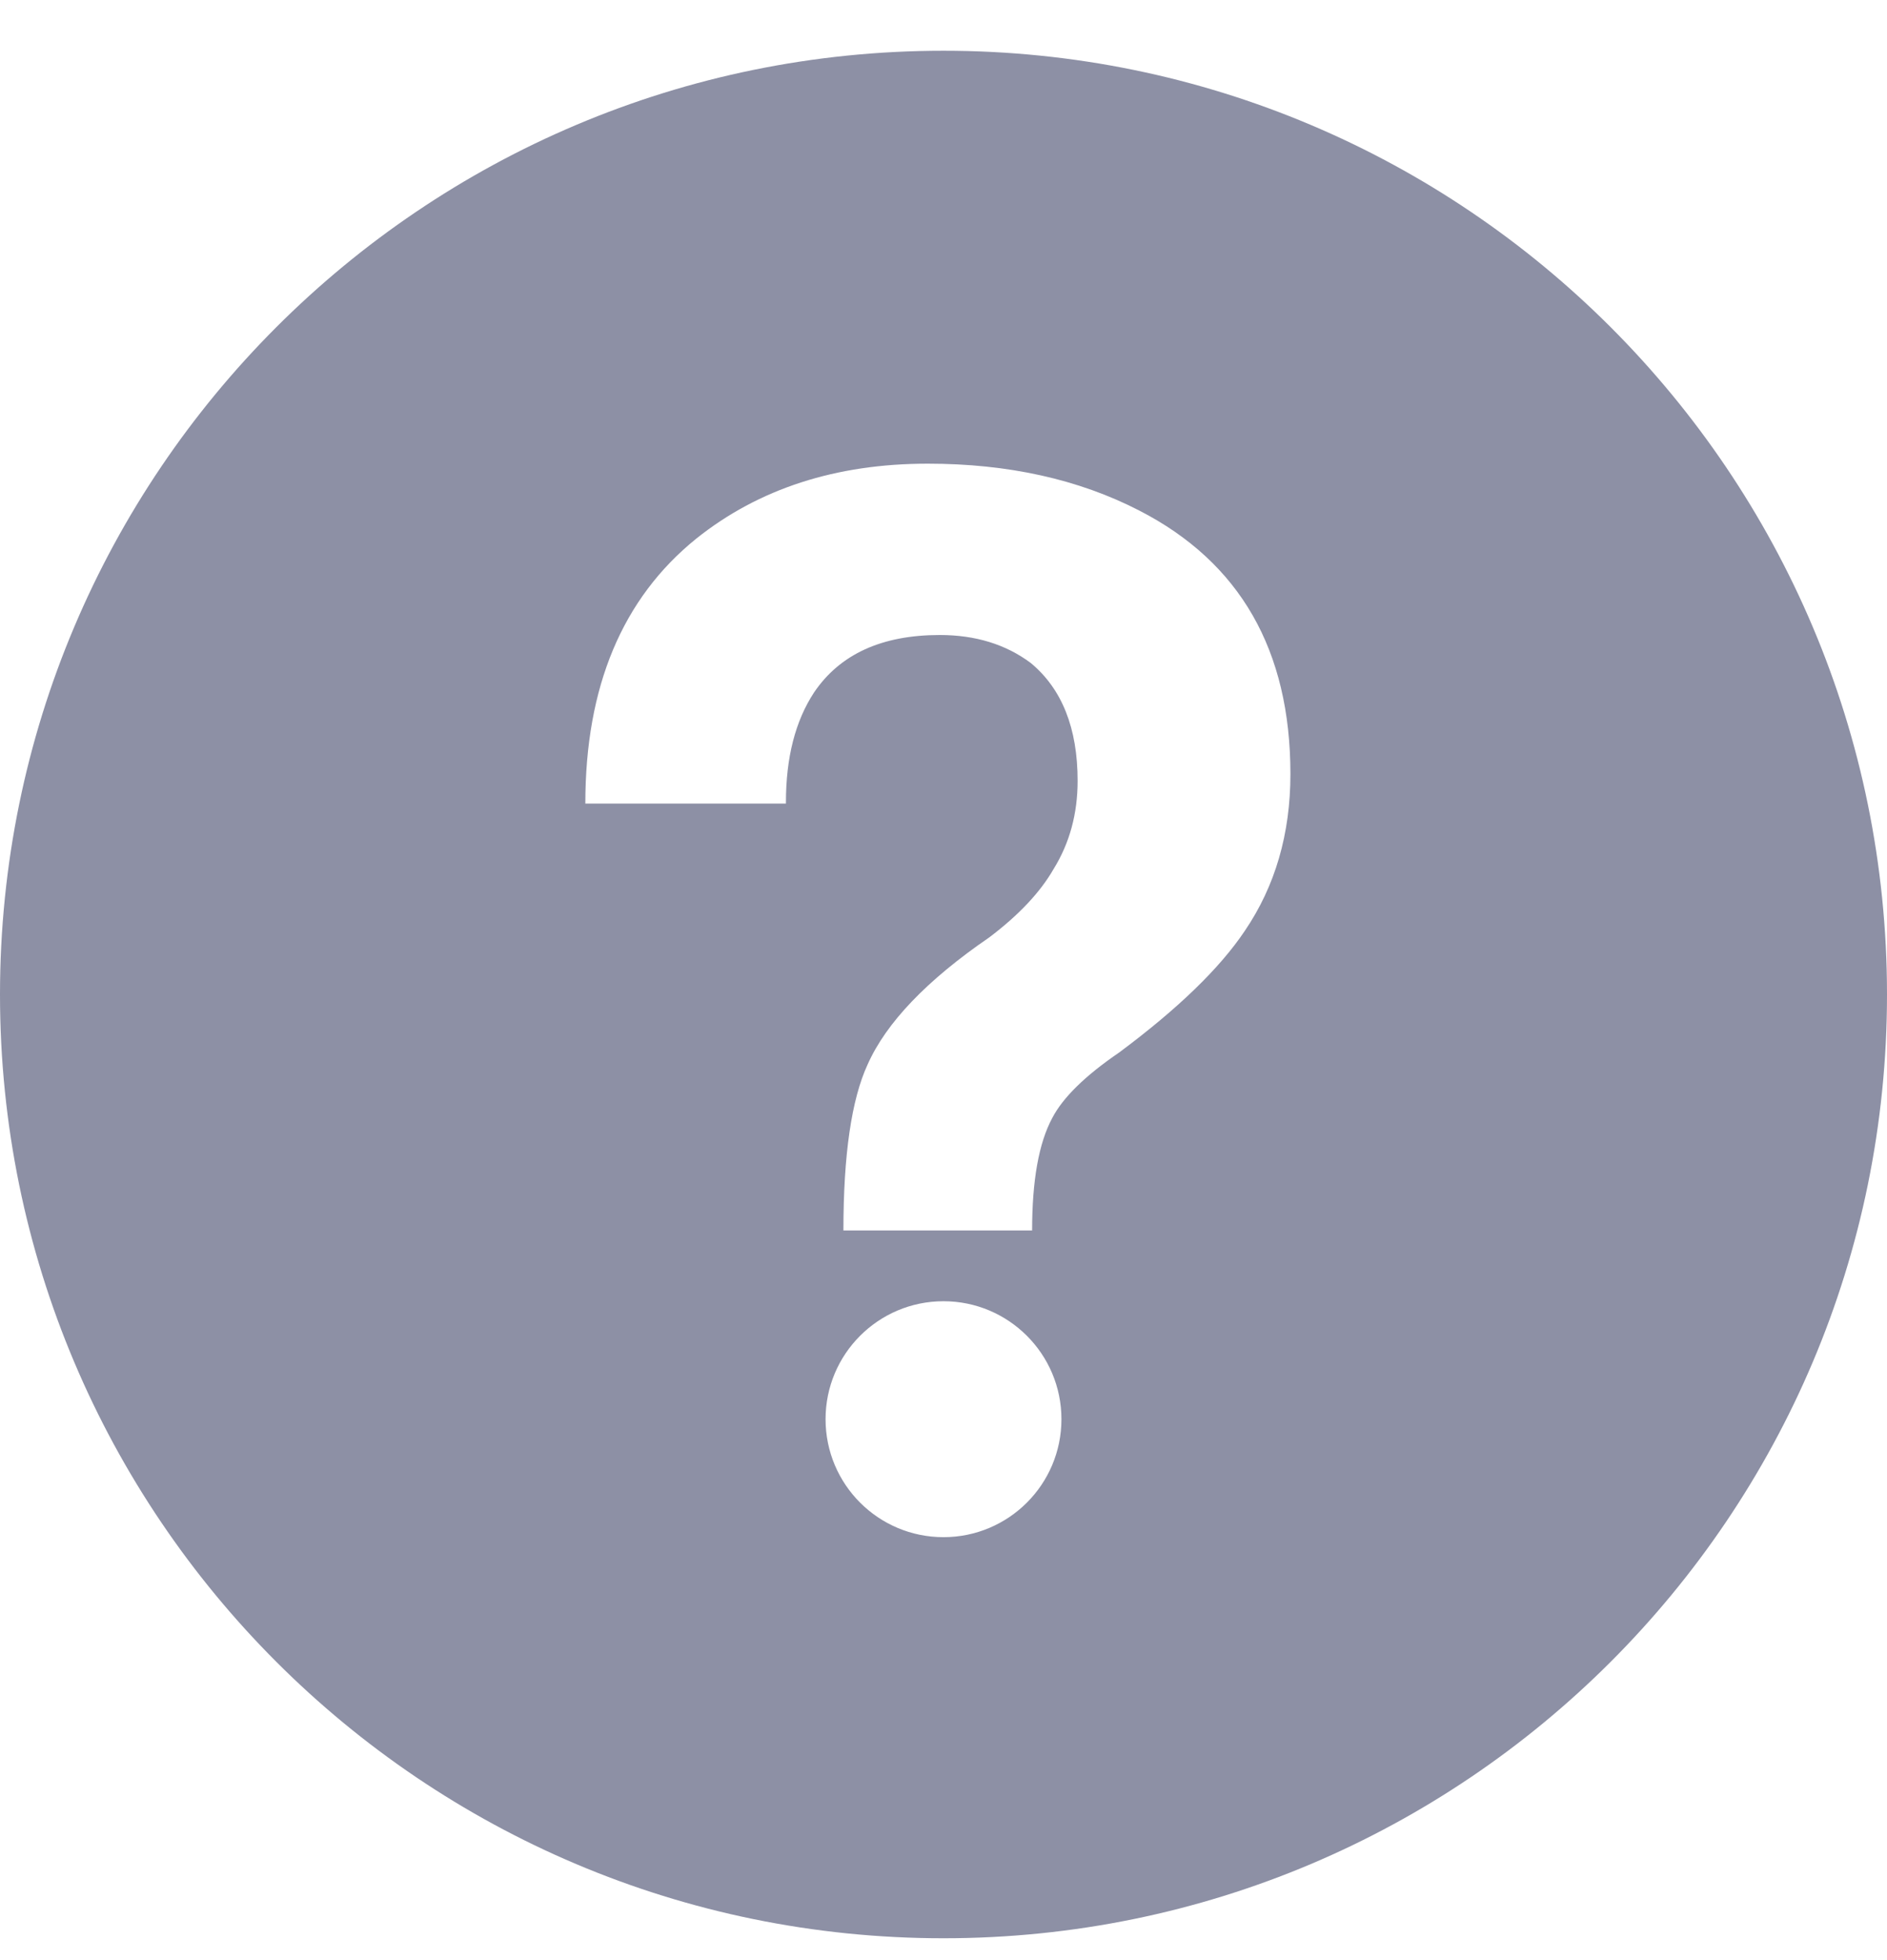 <svg width="26" height="27" viewBox="0 0 26 27" fill="none" xmlns="http://www.w3.org/2000/svg">
<g id="Page-1">
<g id="add">
<path id="Combined-Shape" fill-rule="evenodd" clip-rule="evenodd" d="M13 0.699C20.18 0.699 26 6.519 26 13.699C26 20.879 20.18 26.699 13 26.699C5.82 26.699 0 20.879 0 13.699C0 6.519 5.82 0.699 13 0.699ZM13 17.924C12.102 17.924 11.375 18.652 11.375 19.549C11.375 20.447 12.102 21.174 13 21.174C13.897 21.174 14.625 20.447 14.625 19.549C14.625 18.652 13.897 17.924 13 17.924ZM12.783 6.387C11.518 6.387 10.454 6.732 9.594 7.419C8.574 8.243 8.065 9.459 8.065 11.069H10.829V11.051C10.829 10.436 10.958 9.932 11.216 9.539C11.573 9.011 12.15 8.747 12.949 8.747C13.441 8.747 13.859 8.876 14.203 9.133C14.633 9.49 14.848 10.031 14.848 10.756C14.848 11.21 14.737 11.616 14.516 11.972C14.332 12.292 14.037 12.605 13.631 12.912C12.771 13.502 12.211 14.086 11.954 14.664C11.733 15.143 11.621 15.905 11.621 16.949H14.221C14.221 16.261 14.313 15.745 14.498 15.401C14.645 15.118 14.953 14.817 15.42 14.498C16.231 13.895 16.808 13.336 17.153 12.82C17.57 12.206 17.78 11.486 17.78 10.663C17.78 8.956 17.085 7.745 15.696 7.032C14.861 6.602 13.89 6.387 12.783 6.387Z" fill="#8D90A5"/>
</g>
</g>
</svg>
